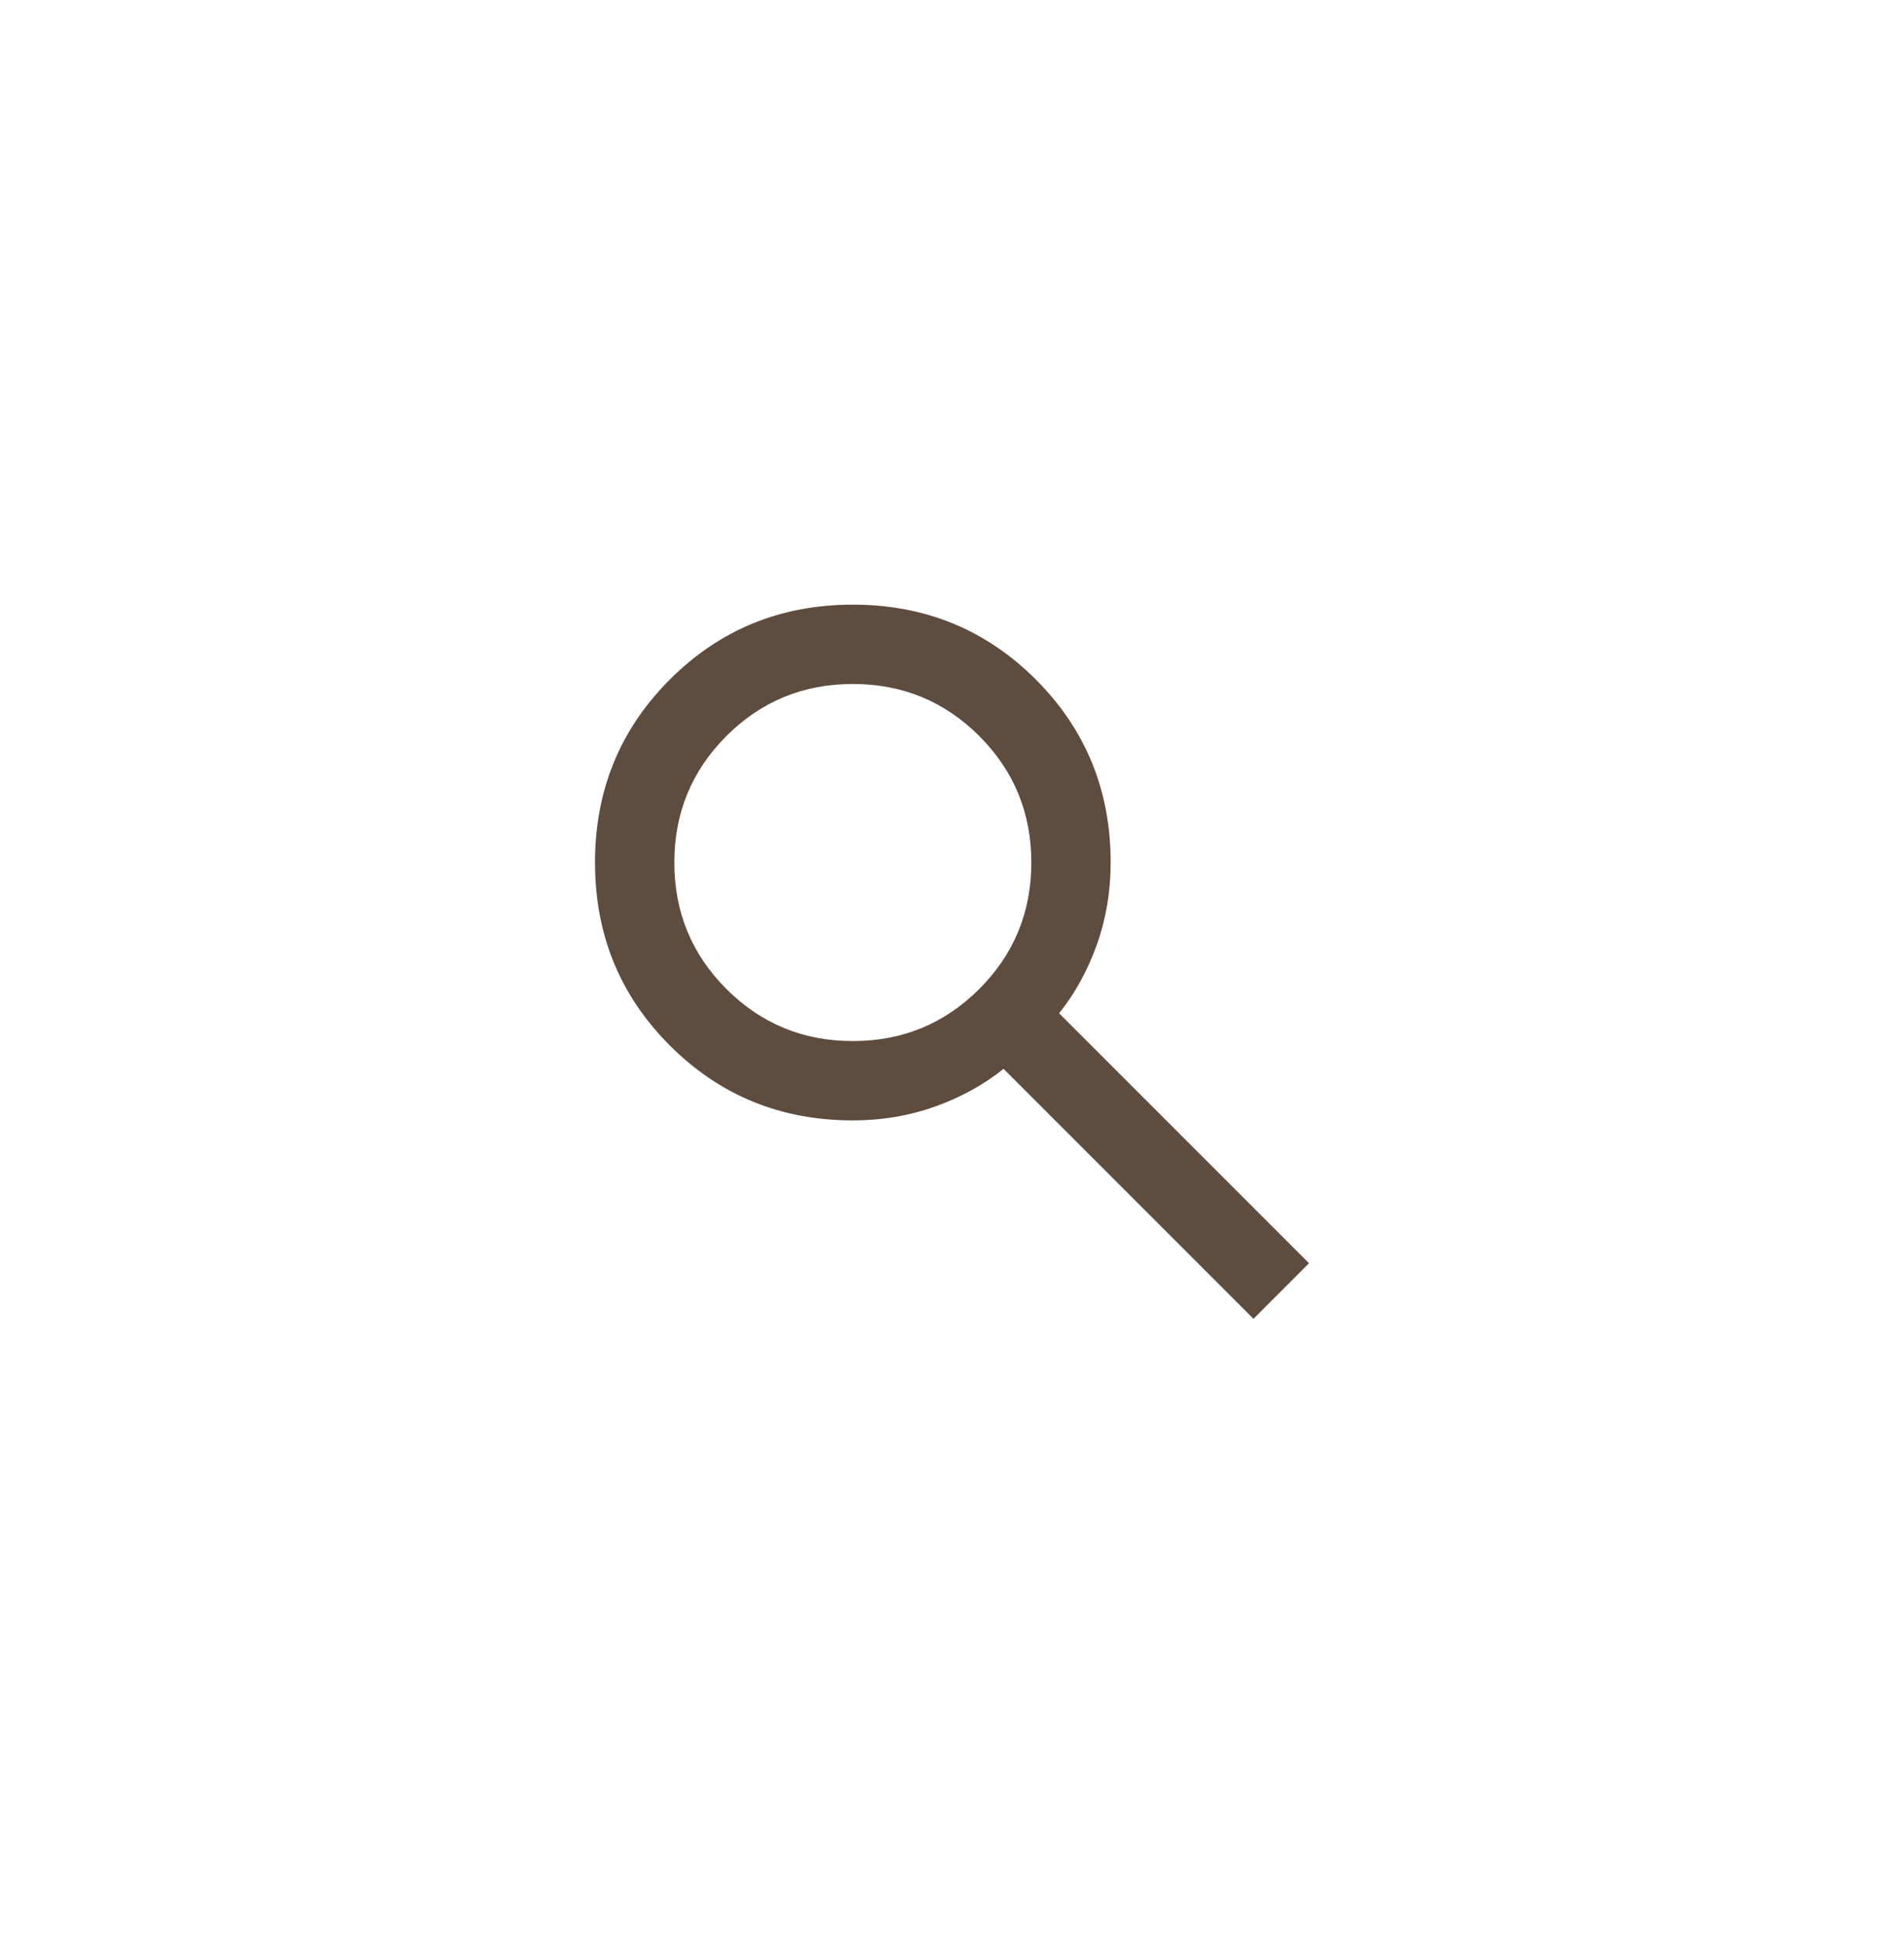<svg width="48" height="49" viewBox="0 0 48 49" fill="none" xmlns="http://www.w3.org/2000/svg">
    <g clip-path="url(#clip0_417_222)">
        <path d="M31.6 33.24L25.3 26.94C24.8 27.34 24.225 27.657 23.575 27.89C22.925 28.123 22.233 28.24 21.5 28.24C19.683 28.24 18.146 27.611 16.887 26.352C15.629 25.094 15 23.556 15 21.74C15 19.923 15.629 18.386 16.887 17.127C18.146 15.869 19.683 15.24 21.5 15.24C23.317 15.24 24.854 15.869 26.113 17.127C27.371 18.386 28 19.923 28 21.74C28 22.473 27.883 23.165 27.65 23.815C27.417 24.465 27.1 25.04 26.7 25.54L33 31.84L31.6 33.24ZM21.5 26.24C22.75 26.24 23.812 25.802 24.688 24.927C25.562 24.052 26 22.99 26 21.74C26 20.49 25.562 19.427 24.688 18.552C23.812 17.677 22.75 17.24 21.5 17.24C20.25 17.24 19.188 17.677 18.312 18.552C17.438 19.427 17 20.49 17 21.74C17 22.99 17.438 24.052 18.312 24.927C19.188 25.802 20.25 26.24 21.5 26.24Z" fill="#5E4C3E"/>
    </g>
    <defs>
        <clipPath id="clip0_417_222">
            <rect x="4" y="4.24" width="40" height="40" rx="20" fill="white"/>
        </clipPath>
    </defs>
</svg>
